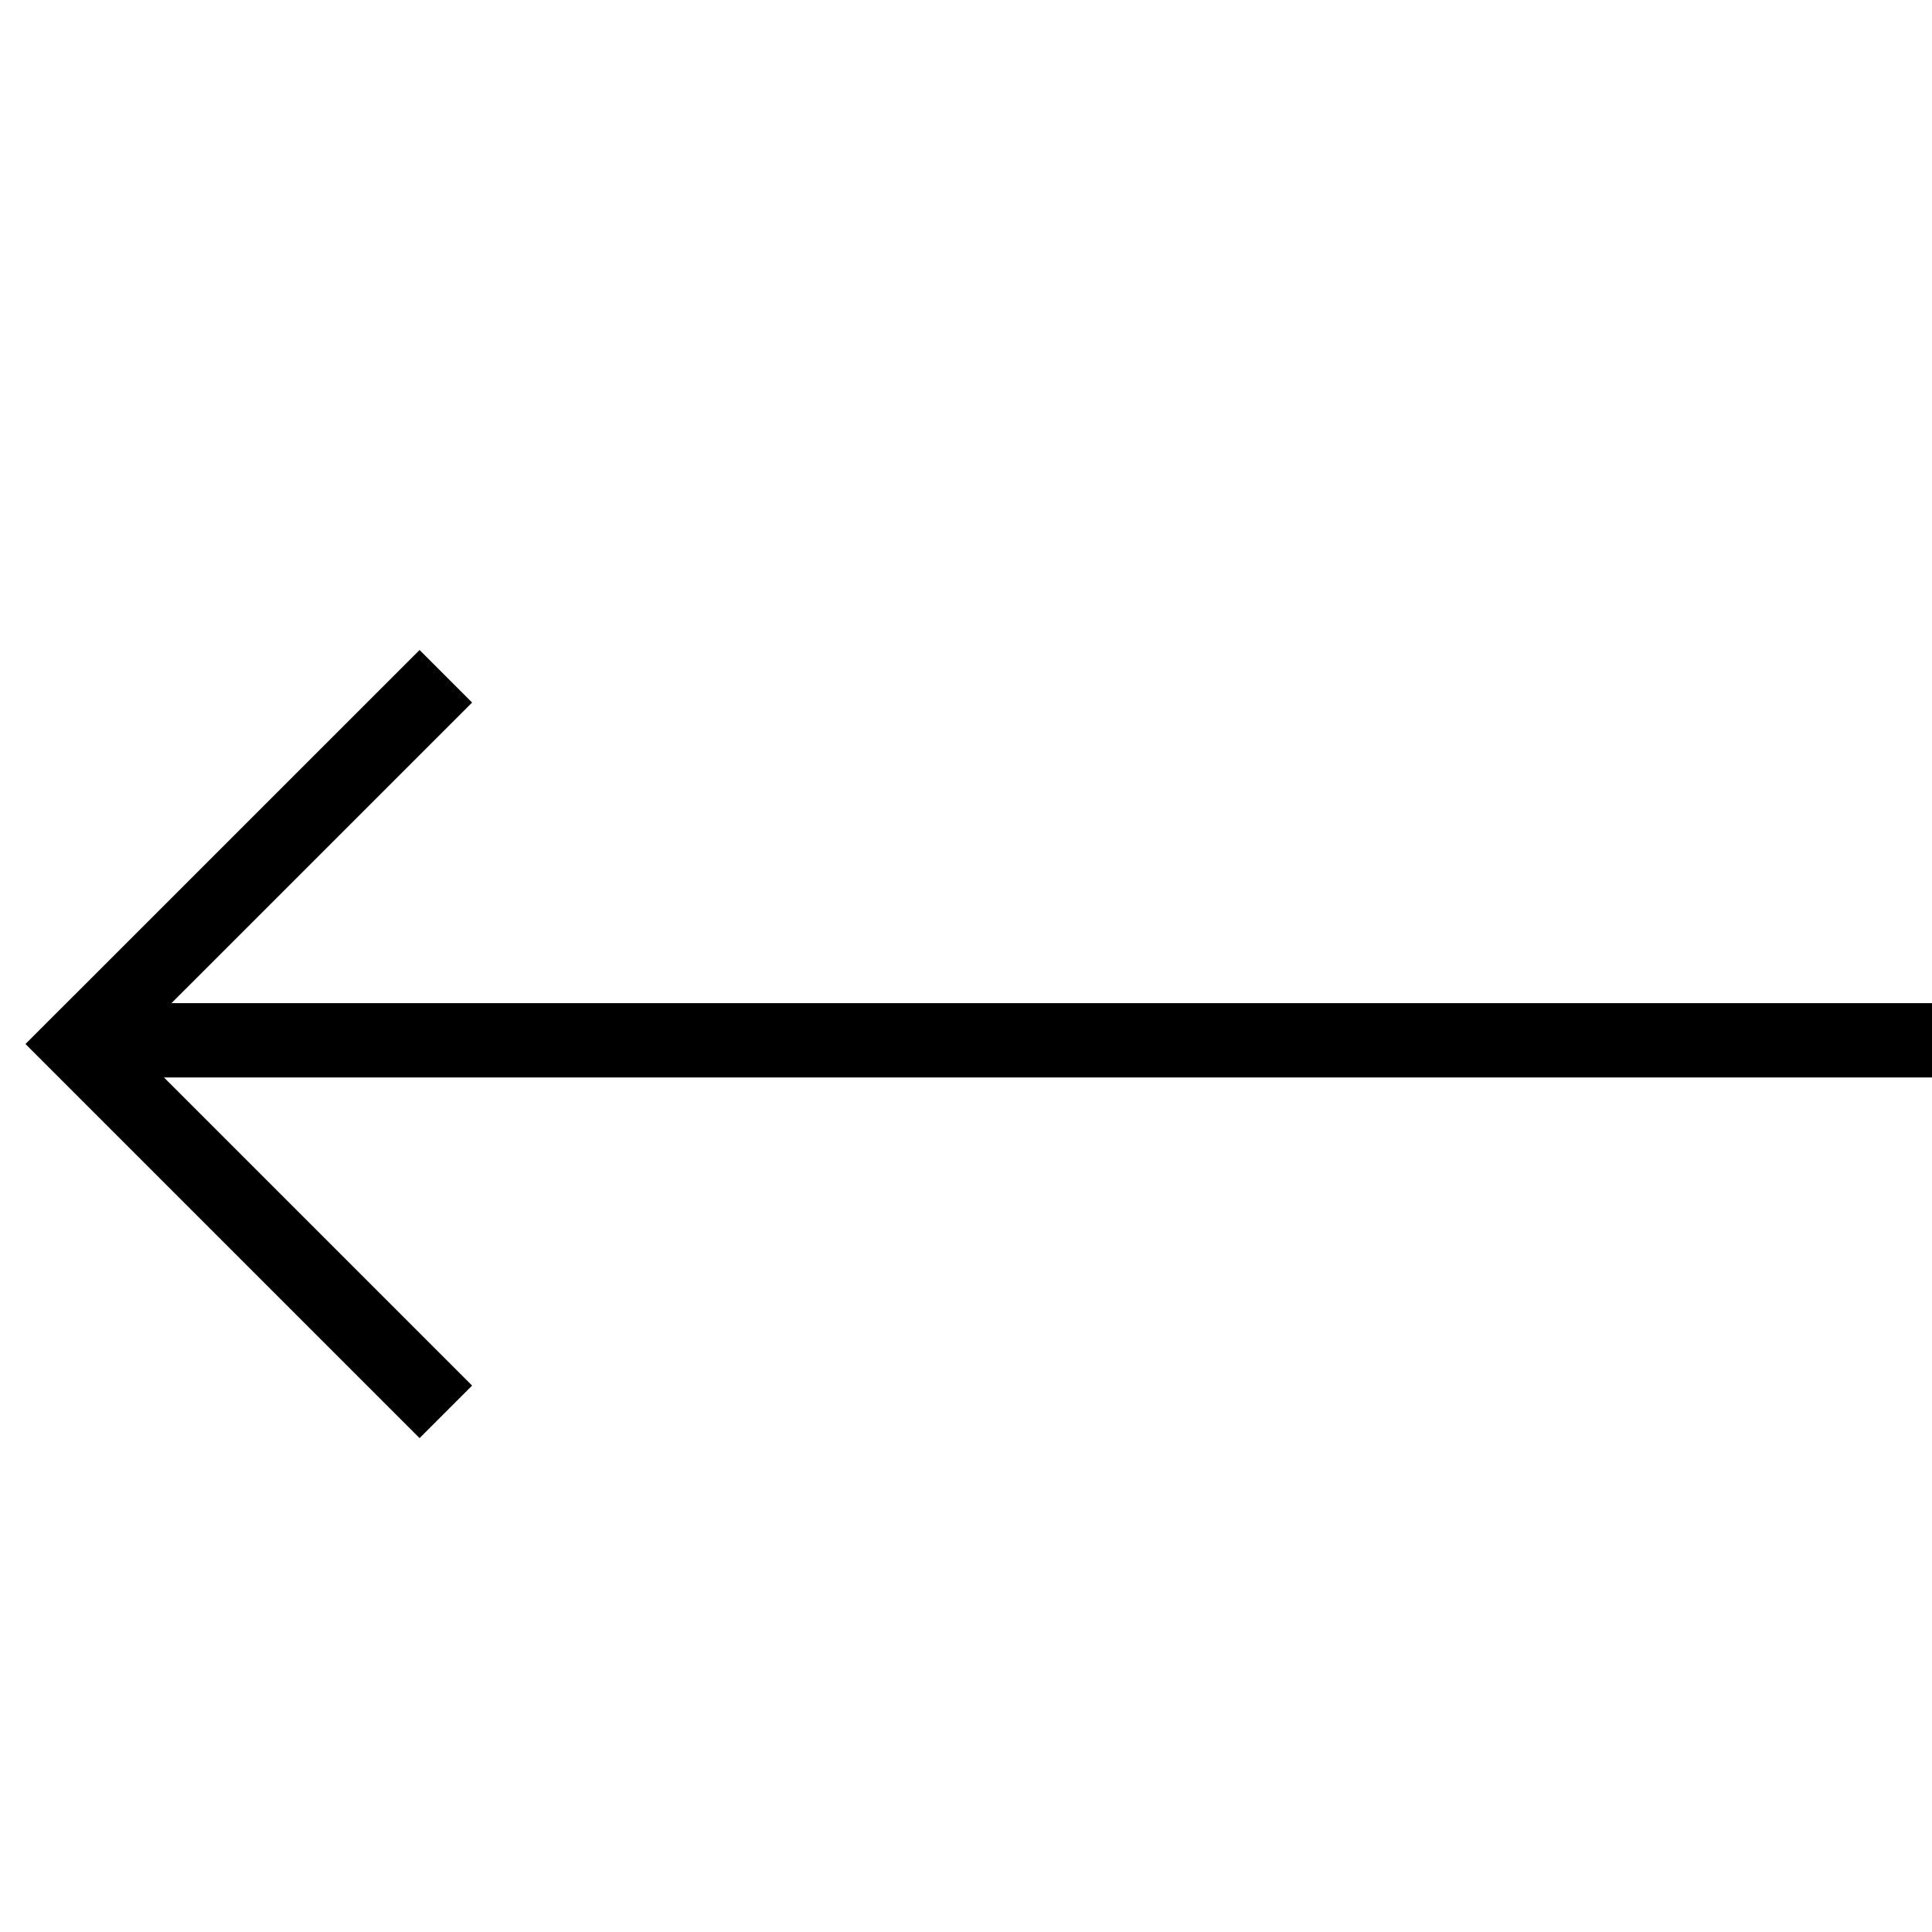 <svg width="26" height="26" viewBox="0 0 26 26" fill="none" xmlns="http://www.w3.org/2000/svg">
<g clip-path="url(#clip0_205_452)">
<line x1="26" y1="14" x2="1" y2="14" stroke="black"/>
<path d="M6 19L1.05 14.05L6 9.101" stroke="black"/>
</g>
<defs>
<clipPath id="clip0_205_452">
<rect width="26" height="26" fill="white" transform="translate(26 26) rotate(-180)"/>
</clipPath>
</defs>
</svg>
